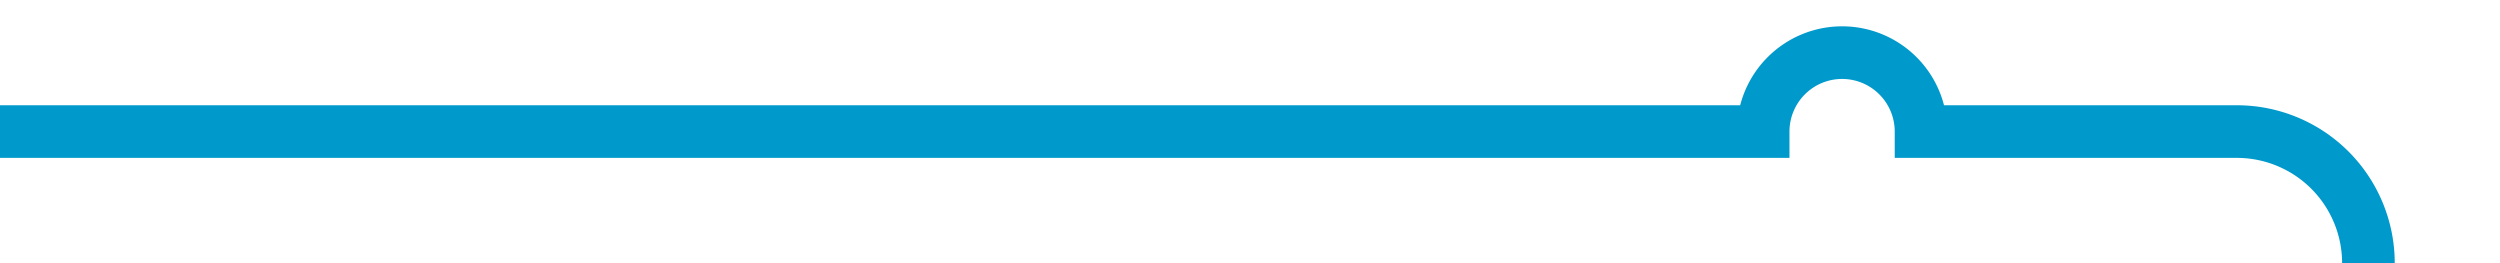 ﻿<?xml version="1.0" encoding="utf-8"?>
<svg version="1.1" xmlns:xlink="http://www.w3.org/1999/xlink" width="95px" height="10px" preserveAspectRatio="xMinYMid meet" viewBox="1310 533  95 8" xmlns="http://www.w3.org/2000/svg">
  <path d="M 1310 537  L 1377 537  A 3 3 0 0 1 1380 534 A 3 3 0 0 1 1383 537 L 1395 537  A 5 5 0 0 1 1400 542 L 1400 1300  A 5 5 0 0 0 1405 1305 L 1418 1305  " stroke-width="2" stroke="#0099cc" fill="none" />
</svg>